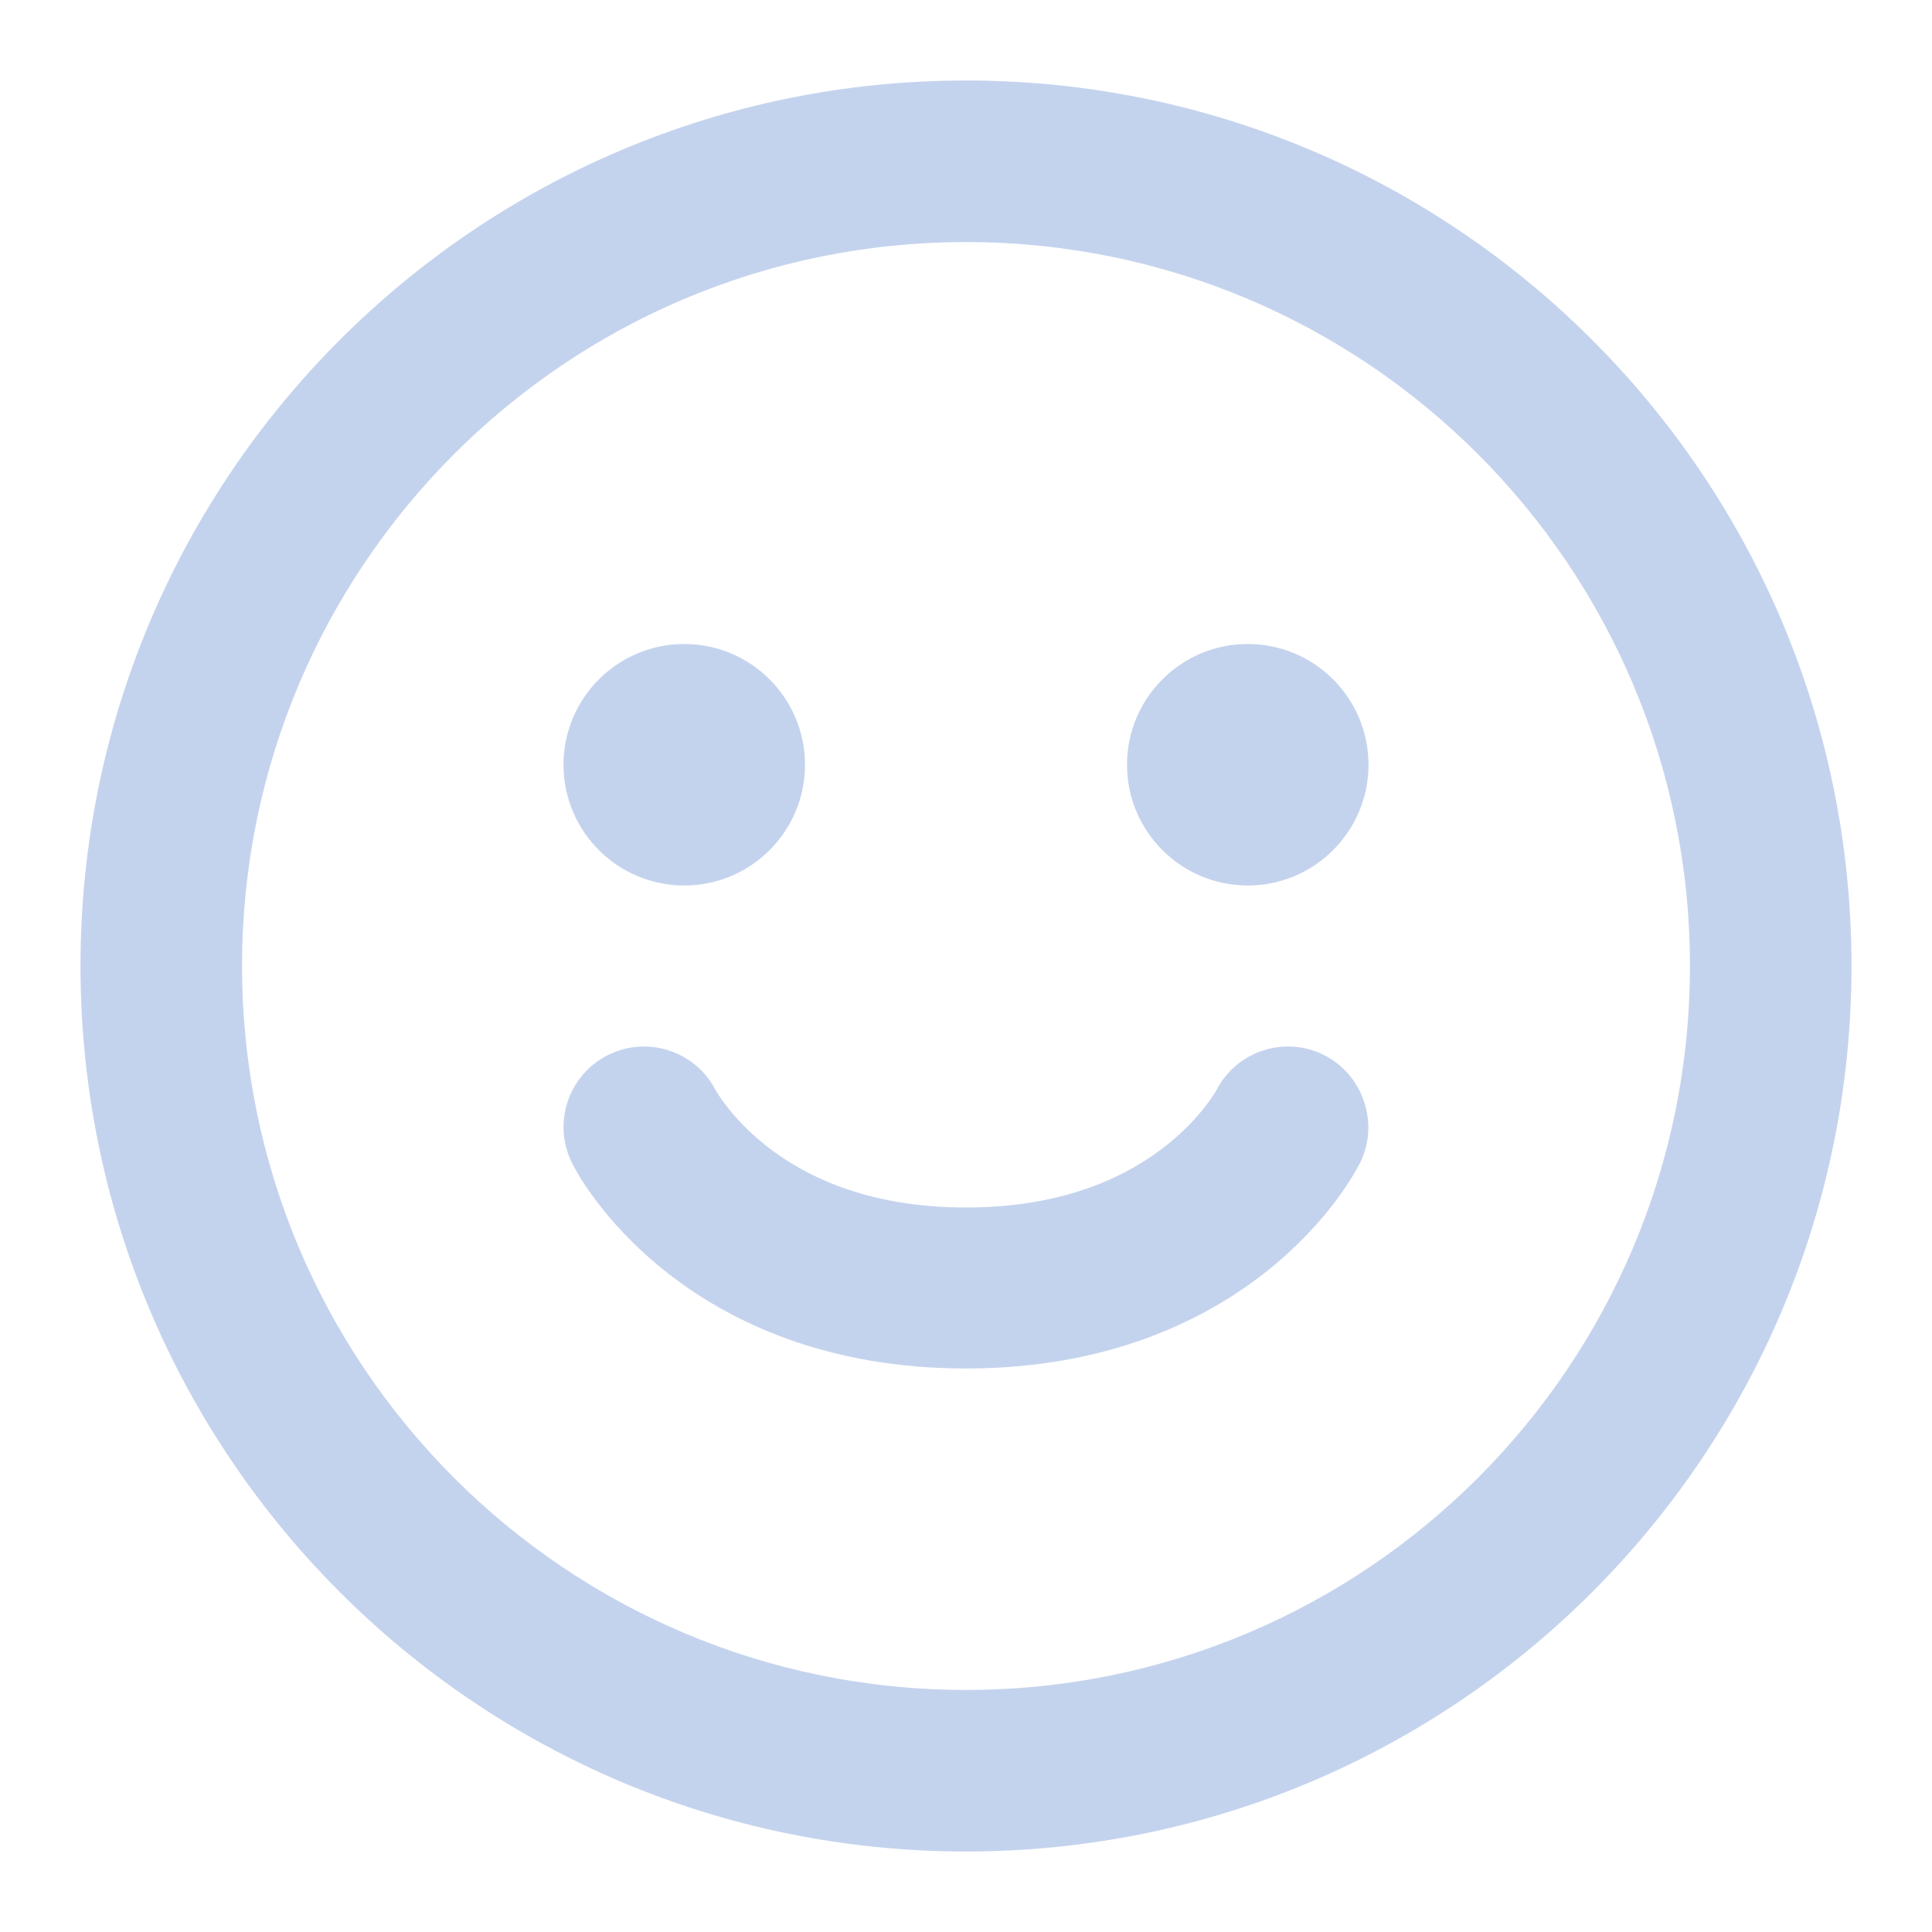 <?xml version="1.0" encoding="utf-8"?><!-- Uploaded to: SVG Repo, www.svgrepo.com, Generator: SVG Repo Mixer Tools -->
<svg width="800px" height="800px" viewBox="0 0 24 24" fill="none" xmlns="http://www.w3.org/2000/svg">
<path d="M8.5 11C9.328 11 10 10.328 10 9.5C10 8.672 9.328 8 8.5 8C7.672 8 7 8.672 7 9.5C7 10.328 7.672 11 8.5 11Z" fill="#C4D3ED"/>
<path d="M17 9.5C17 10.328 16.328 11 15.5 11C14.672 11 14 10.328 14 9.5C14 8.672 14.672 8 15.5 8C16.328 8 17 8.672 17 9.5Z" fill="#C4D3ED"/>
<path d="M8.889 13.541C8.638 13.056 8.043 12.861 7.553 13.106C7.059 13.353 6.859 13.954 7.106 14.447C7.188 14.612 7.293 14.766 7.403 14.913C7.586 15.156 7.862 15.47 8.251 15.781C9.04 16.413 10.257 17 12 17C13.743 17 14.96 16.413 15.75 15.781C16.138 15.47 16.414 15.156 16.597 14.913C16.708 14.765 16.808 14.611 16.894 14.448C17.139 13.961 16.935 13.35 16.447 13.106C15.957 12.861 15.362 13.056 15.112 13.541C15.098 13.566 14.91 13.892 14.501 14.219C14.04 14.588 13.257 15 12 15C10.743 15 9.96 14.588 9.5 14.219C9.091 13.892 8.903 13.566 8.889 13.541Z" fill="#C4D3ED"/>
<path fill-rule="evenodd" clip-rule="evenodd" d="M12 23C18.075 23 23 18.075 23 12C23 5.925 18.075 1 12 1C5.925 1 1 5.925 1 12C1 18.075 5.925 23 12 23ZM12 20.993C7.033 20.993 3.007 16.967 3.007 12C3.007 7.033 7.033 3.007 12 3.007C16.967 3.007 20.993 7.033 20.993 12C20.993 16.967 16.967 20.993 12 20.993Z" fill="#C4D3ED"/>
</svg>